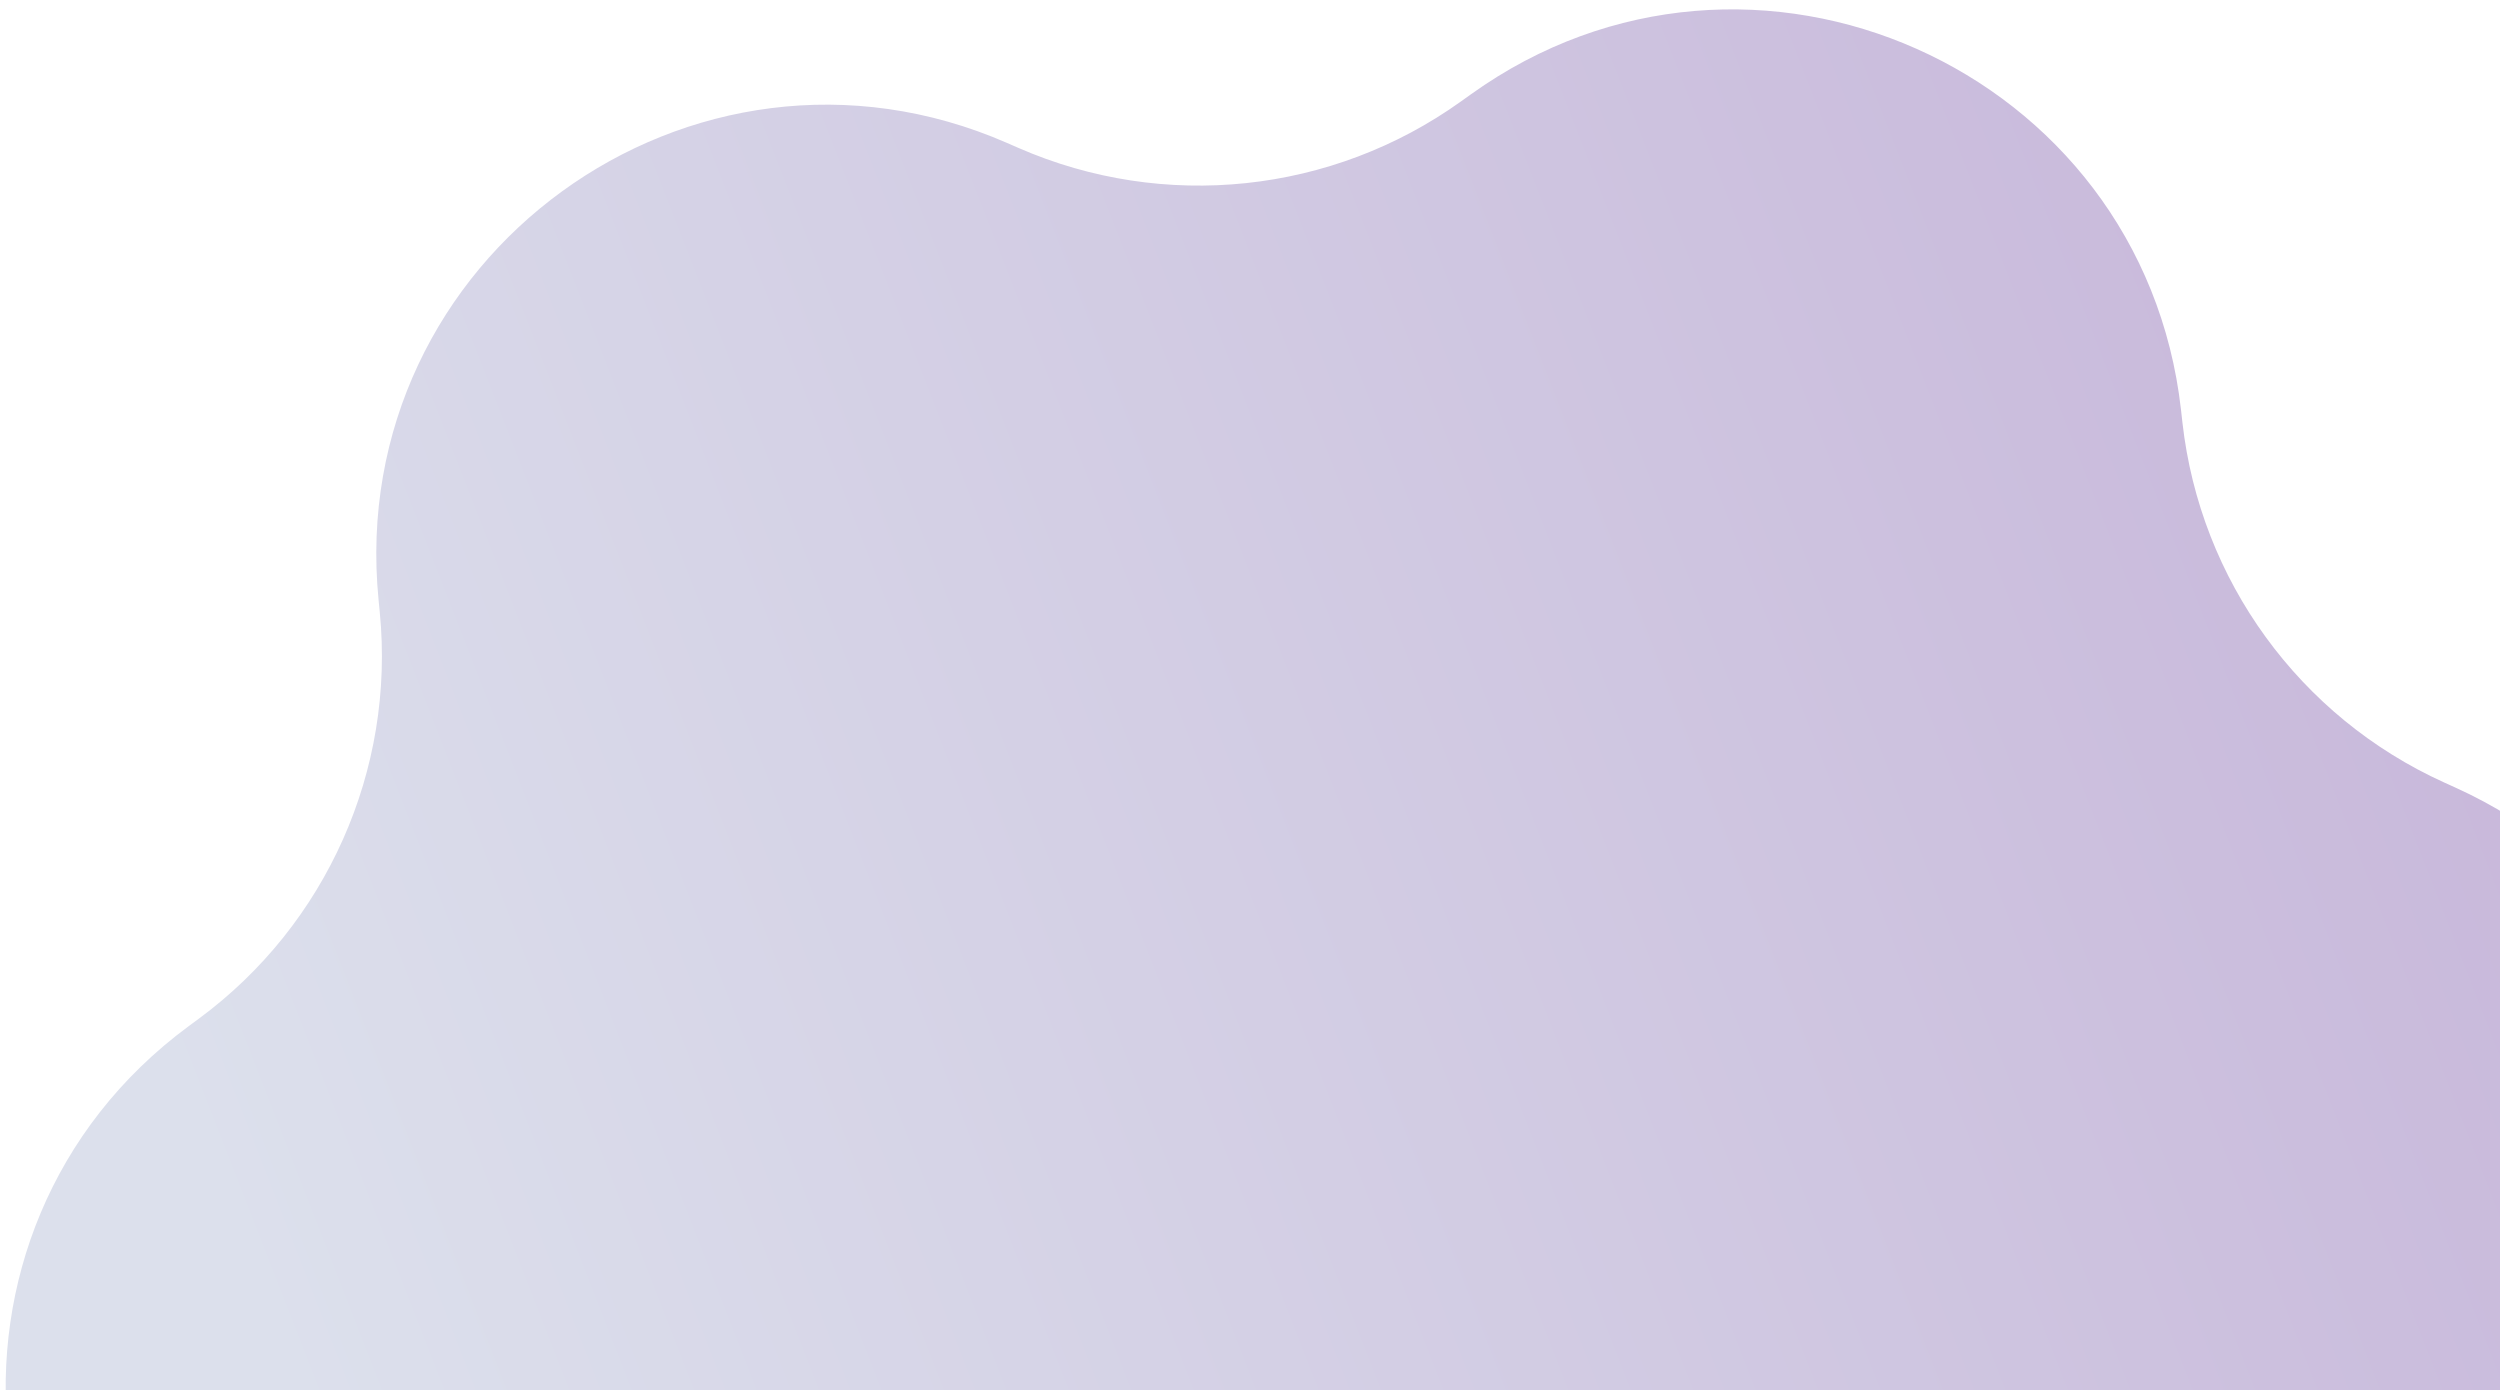 <svg width="214" height="119" viewBox="0 0 214 119" fill="none" xmlns="http://www.w3.org/2000/svg">
<path d="M125.934 8.057C149.87 -9.084 183.411 5.844 186.696 35.101L186.815 36.163C188.332 49.661 196.837 61.364 209.206 66.974L210.181 67.416C236.994 79.575 240.836 116.086 217.141 133.56L216.28 134.194C205.349 142.256 199.466 155.474 200.793 168.991L200.898 170.055C203.774 199.356 174.077 220.938 147.096 209.155L146.116 208.727C133.669 203.291 119.281 204.806 108.237 212.713L107.368 213.335C83.432 230.477 49.891 215.549 46.605 186.291L46.486 185.229C44.97 171.732 36.464 160.028 24.095 154.418L23.121 153.977C-3.692 141.817 -7.534 105.307 16.161 87.832L17.021 87.198C27.952 79.137 33.835 65.919 32.508 52.401L32.404 51.337C29.528 22.037 59.226 0.455 86.206 12.237L87.186 12.665C99.633 18.101 114.022 16.587 125.064 8.679L125.934 8.057Z" fill="url(#paint0_linear_361_5072)"/>
<defs>
<linearGradient id="paint0_linear_361_5072" x1="238.761" y1="37.428" x2="25.324" y2="120.631" gradientUnits="userSpaceOnUse">
<stop stop-color="#C5B2D8"/>
<stop offset="1" stop-color="#DCE0EC"/>
</linearGradient>
</defs>
</svg>
